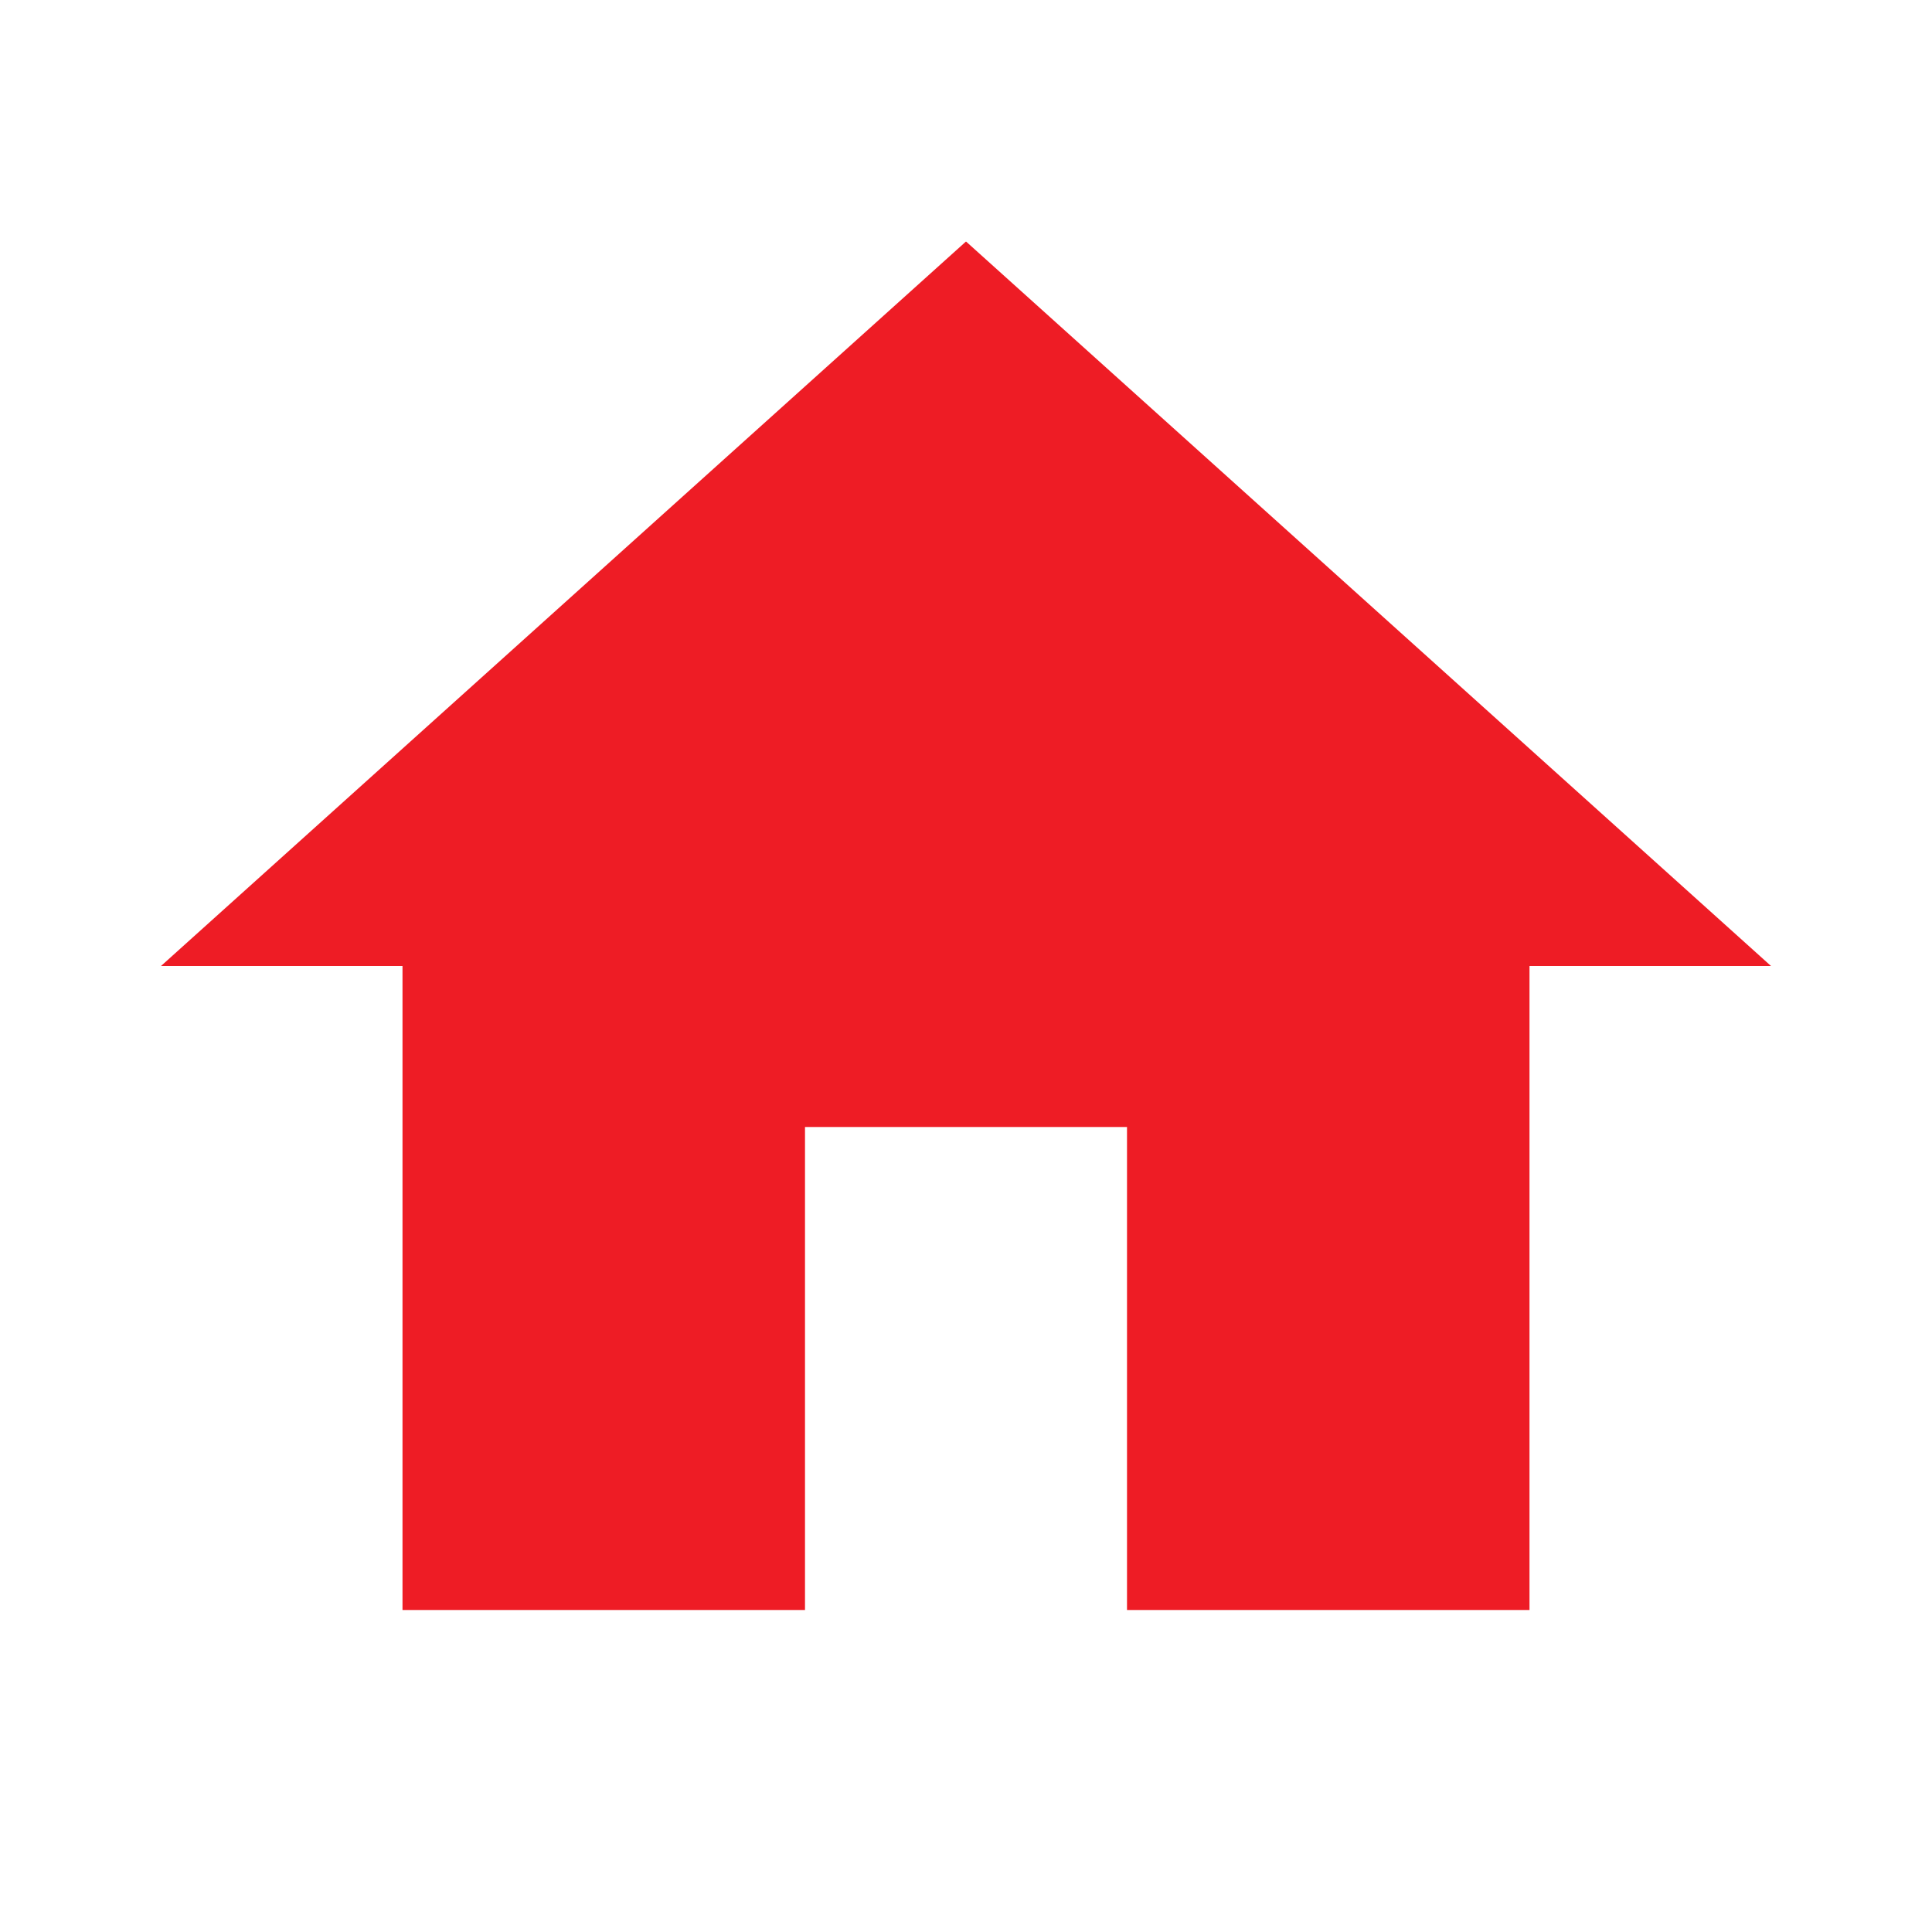<svg xmlns="http://www.w3.org/2000/svg" height="24" viewBox="0 0 24 24" width="24">
    <path d="M0 0h24v24H0z" fill="none"/>
    <path fill='#EE1C25' d="M10 20v-6h4v6h5v-8h3L12 3 2 12h3v8z"/>
</svg>